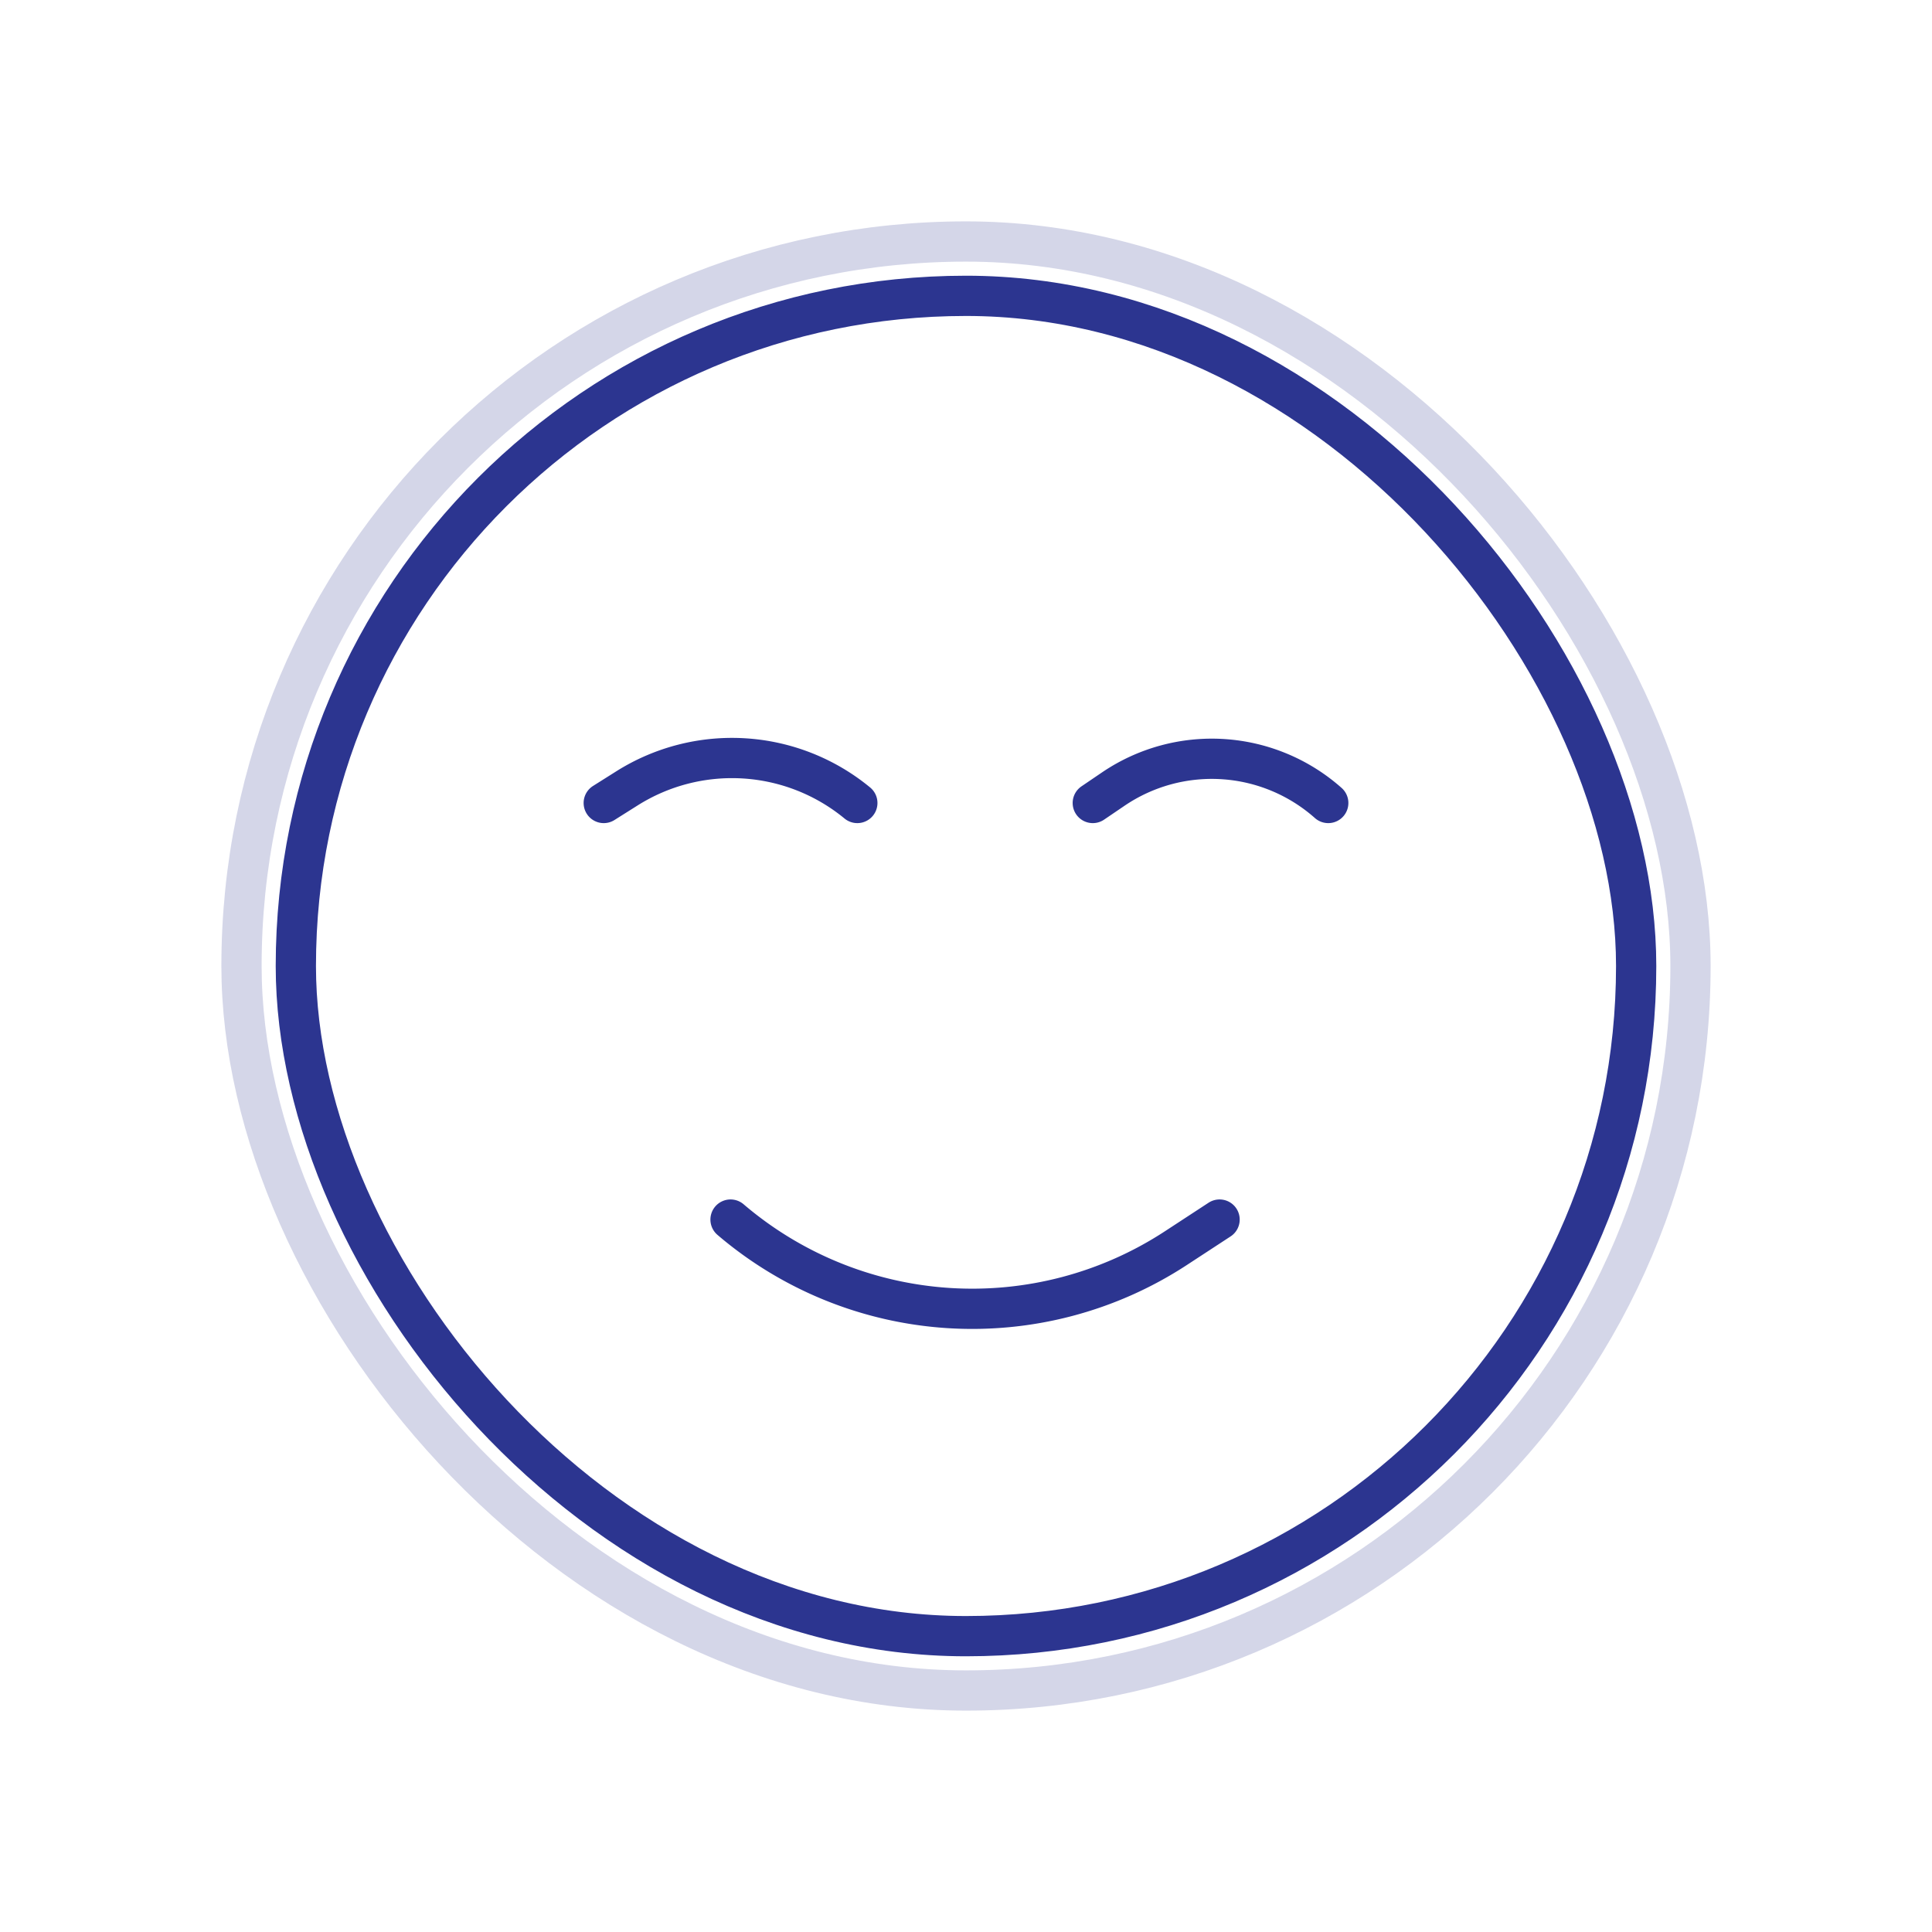 <svg width="96" height="96" viewBox="0 0 96 96" fill="none" xmlns="http://www.w3.org/2000/svg">
    <rect opacity=".2" x="12" y="12" width="72" height="72" rx="36" stroke="#2C3590" stroke-width="2" stroke-linecap="round" stroke-linejoin="round"/>
    <rect x="14.7" y="14.7" width="66.6" height="66.6" rx="33.3" stroke="#2C3590" stroke-width="2" stroke-linecap="round" stroke-linejoin="round"/>
    <path d="m60.6 60.6-2.175 1.422A18.487 18.487 0 0 1 36.3 60.6v0M30 39.9l1.154-.727A9.79 9.79 0 0 1 42.6 39.9v0M54.3 39.9l1.021-.693A8.715 8.715 0 0 1 66 39.9v0" stroke="#2C3590" stroke-width="2" stroke-linecap="round" stroke-linejoin="round"/>
</svg>
